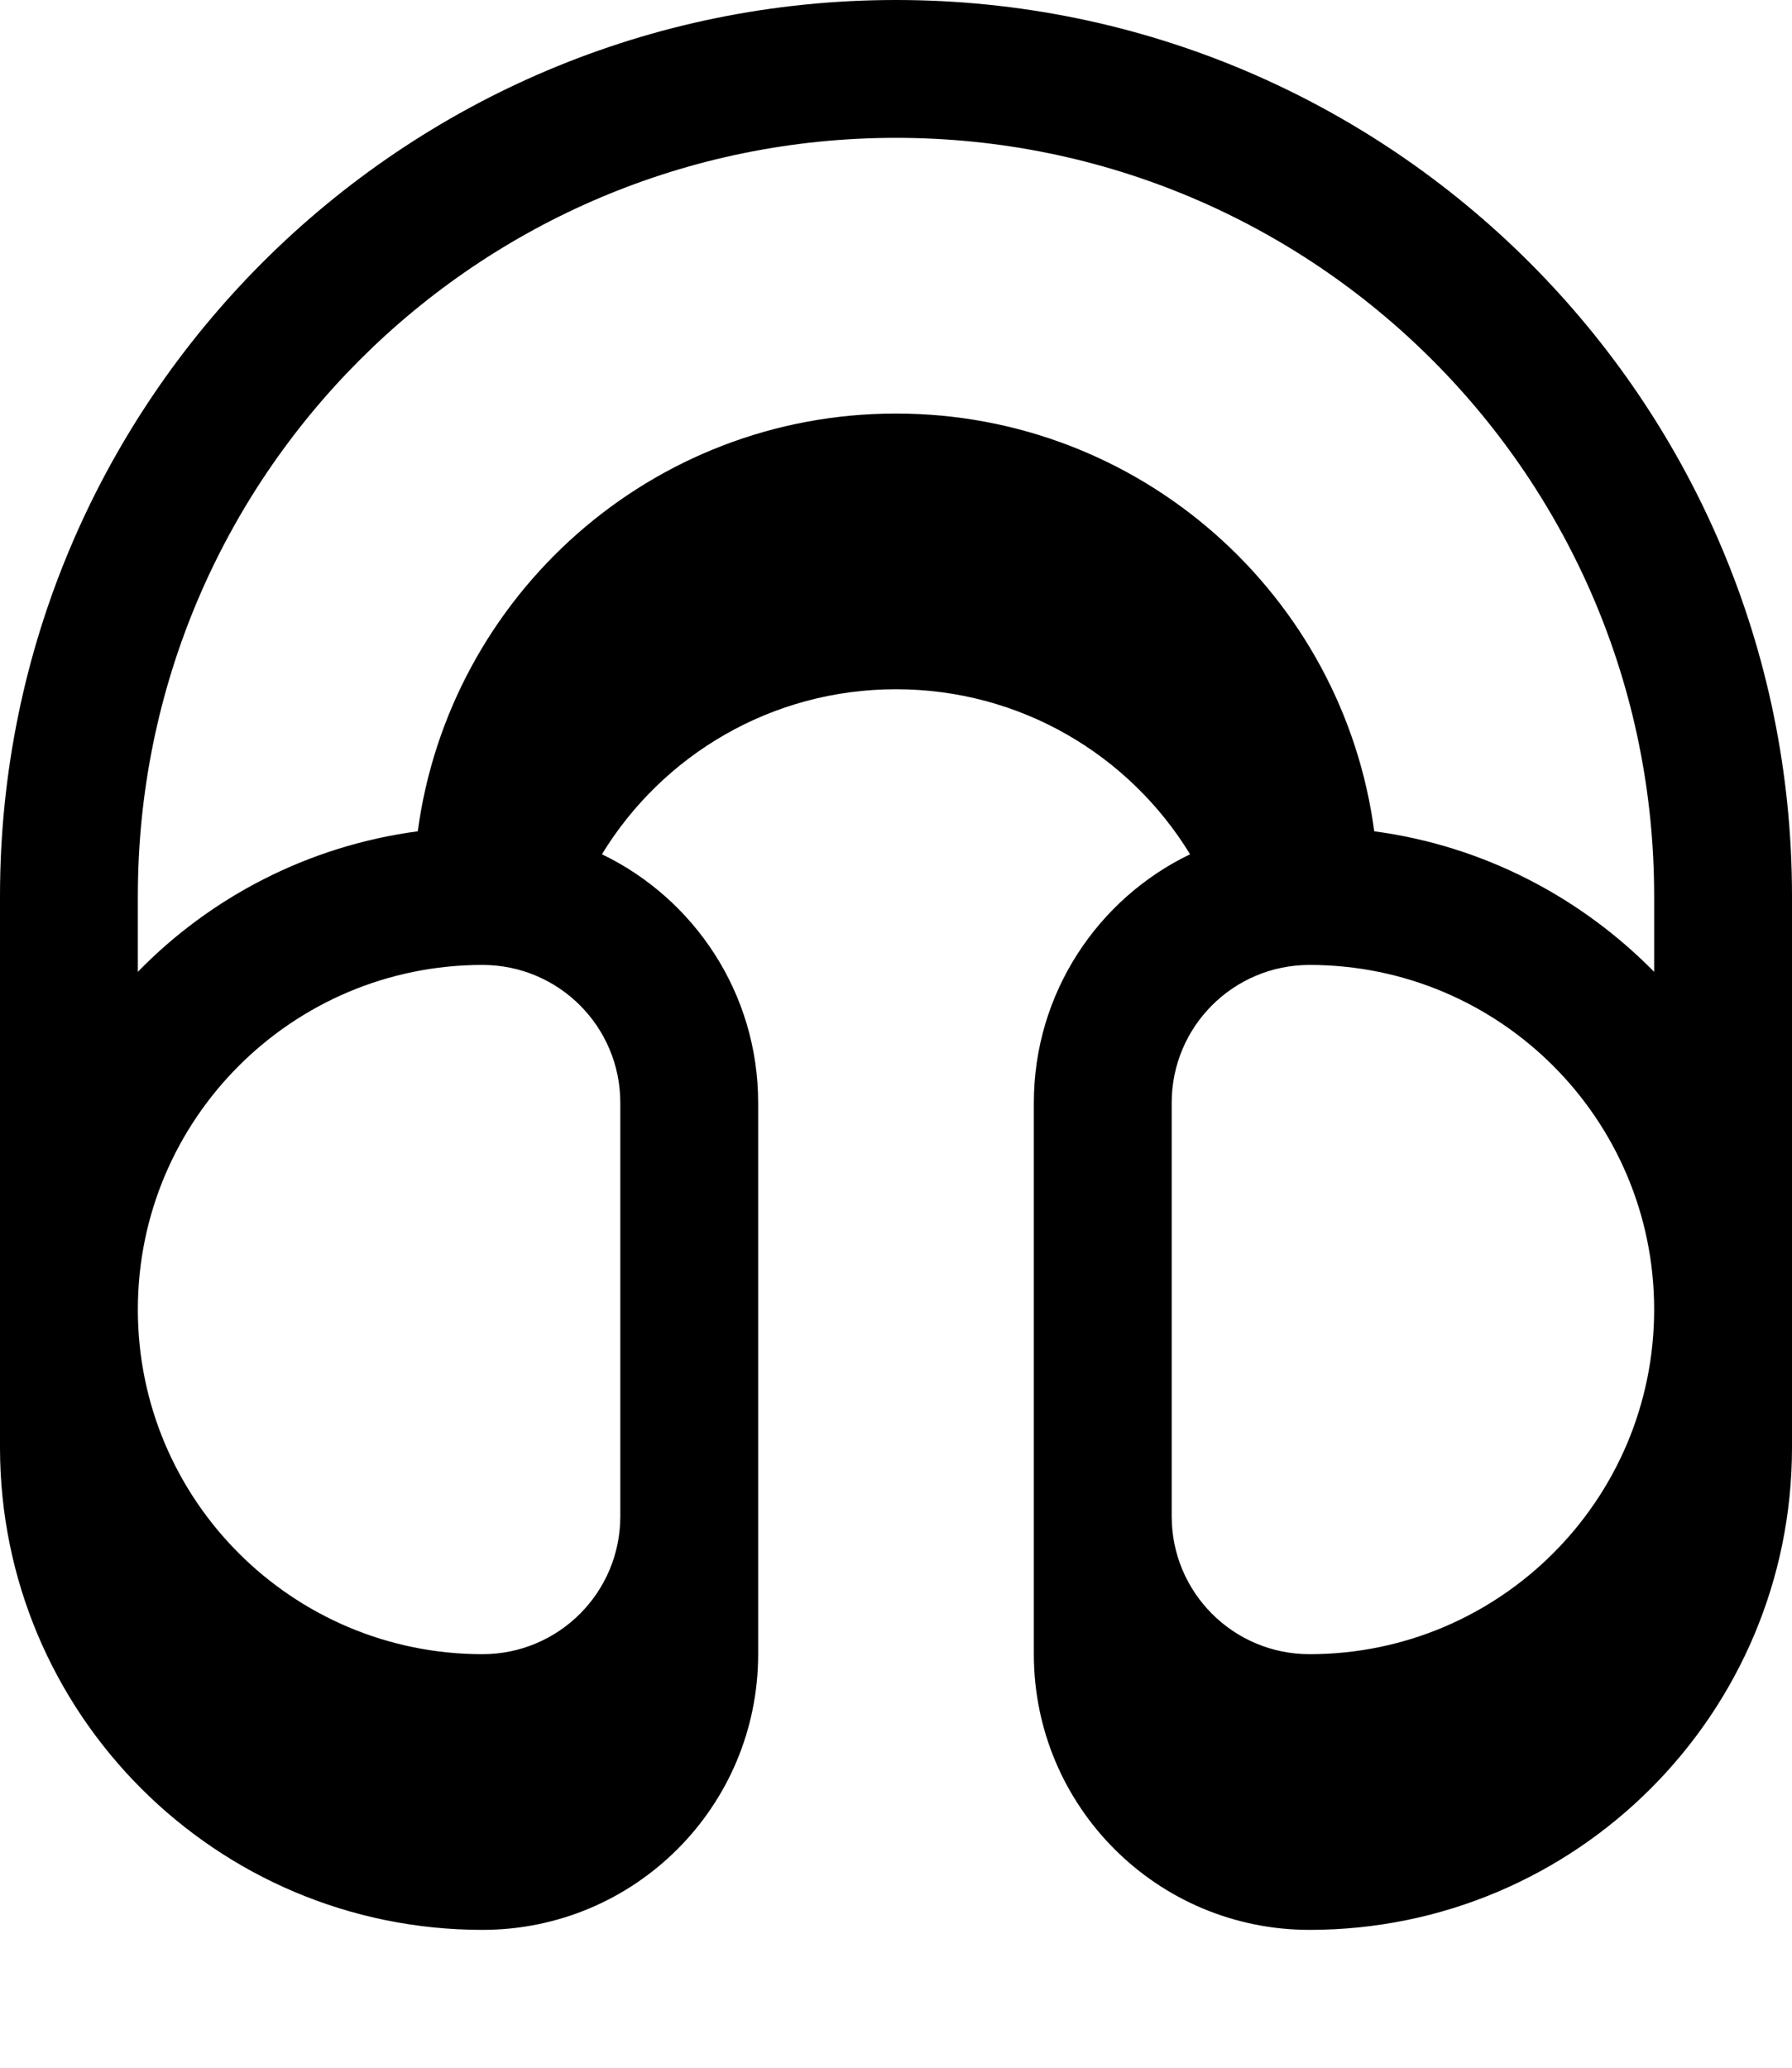 <svg xmlns="http://www.w3.org/2000/svg" viewBox="0 0 468 540"><!--! Font Awesome Pro 7.1.0 by @fontawesome - https://fontawesome.com License - https://fontawesome.com/license (Commercial License) Copyright 2025 Fonticons, Inc. --><path fill="currentColor" d="M234 0C104.8 0 0 104.8 0 234L0 378c0 69.6 56.4 126 126 126 39.8 0 72-32.2 72-72l0-144c0-28.6-16.7-53.3-40.8-64.9 15.8-25.9 44.3-43.1 76.8-43.1s61 17.2 76.8 43.1C286.7 234.7 270 259.4 270 288l0 144c0 39.8 32.2 72 72 72 69.6 0 126-56.4 126-126l0-144C468 104.8 363.2 0 234 0zM432 253.8c-19.2-19.5-44.6-32.9-73.1-36.7-8.2-61.6-61-109.1-124.9-109.1S117.4 155.5 109.1 217.1c-28.5 3.8-54 17.1-73.1 36.7L36 234C36 124.6 124.6 36 234 36s198 88.6 198 198l0 19.8zM342 252c49.7 0 90 40.3 90 90s-40.3 90-90 90c-19.9 0-36-16.1-36-36l0-108c0-19.9 16.1-36 36-36zM126 432c-49.7 0-90-40.3-90-90s40.3-90 90-90c19.9 0 36 16.1 36 36l0 108c0 19.9-16.1 36-36 36z"/></svg>